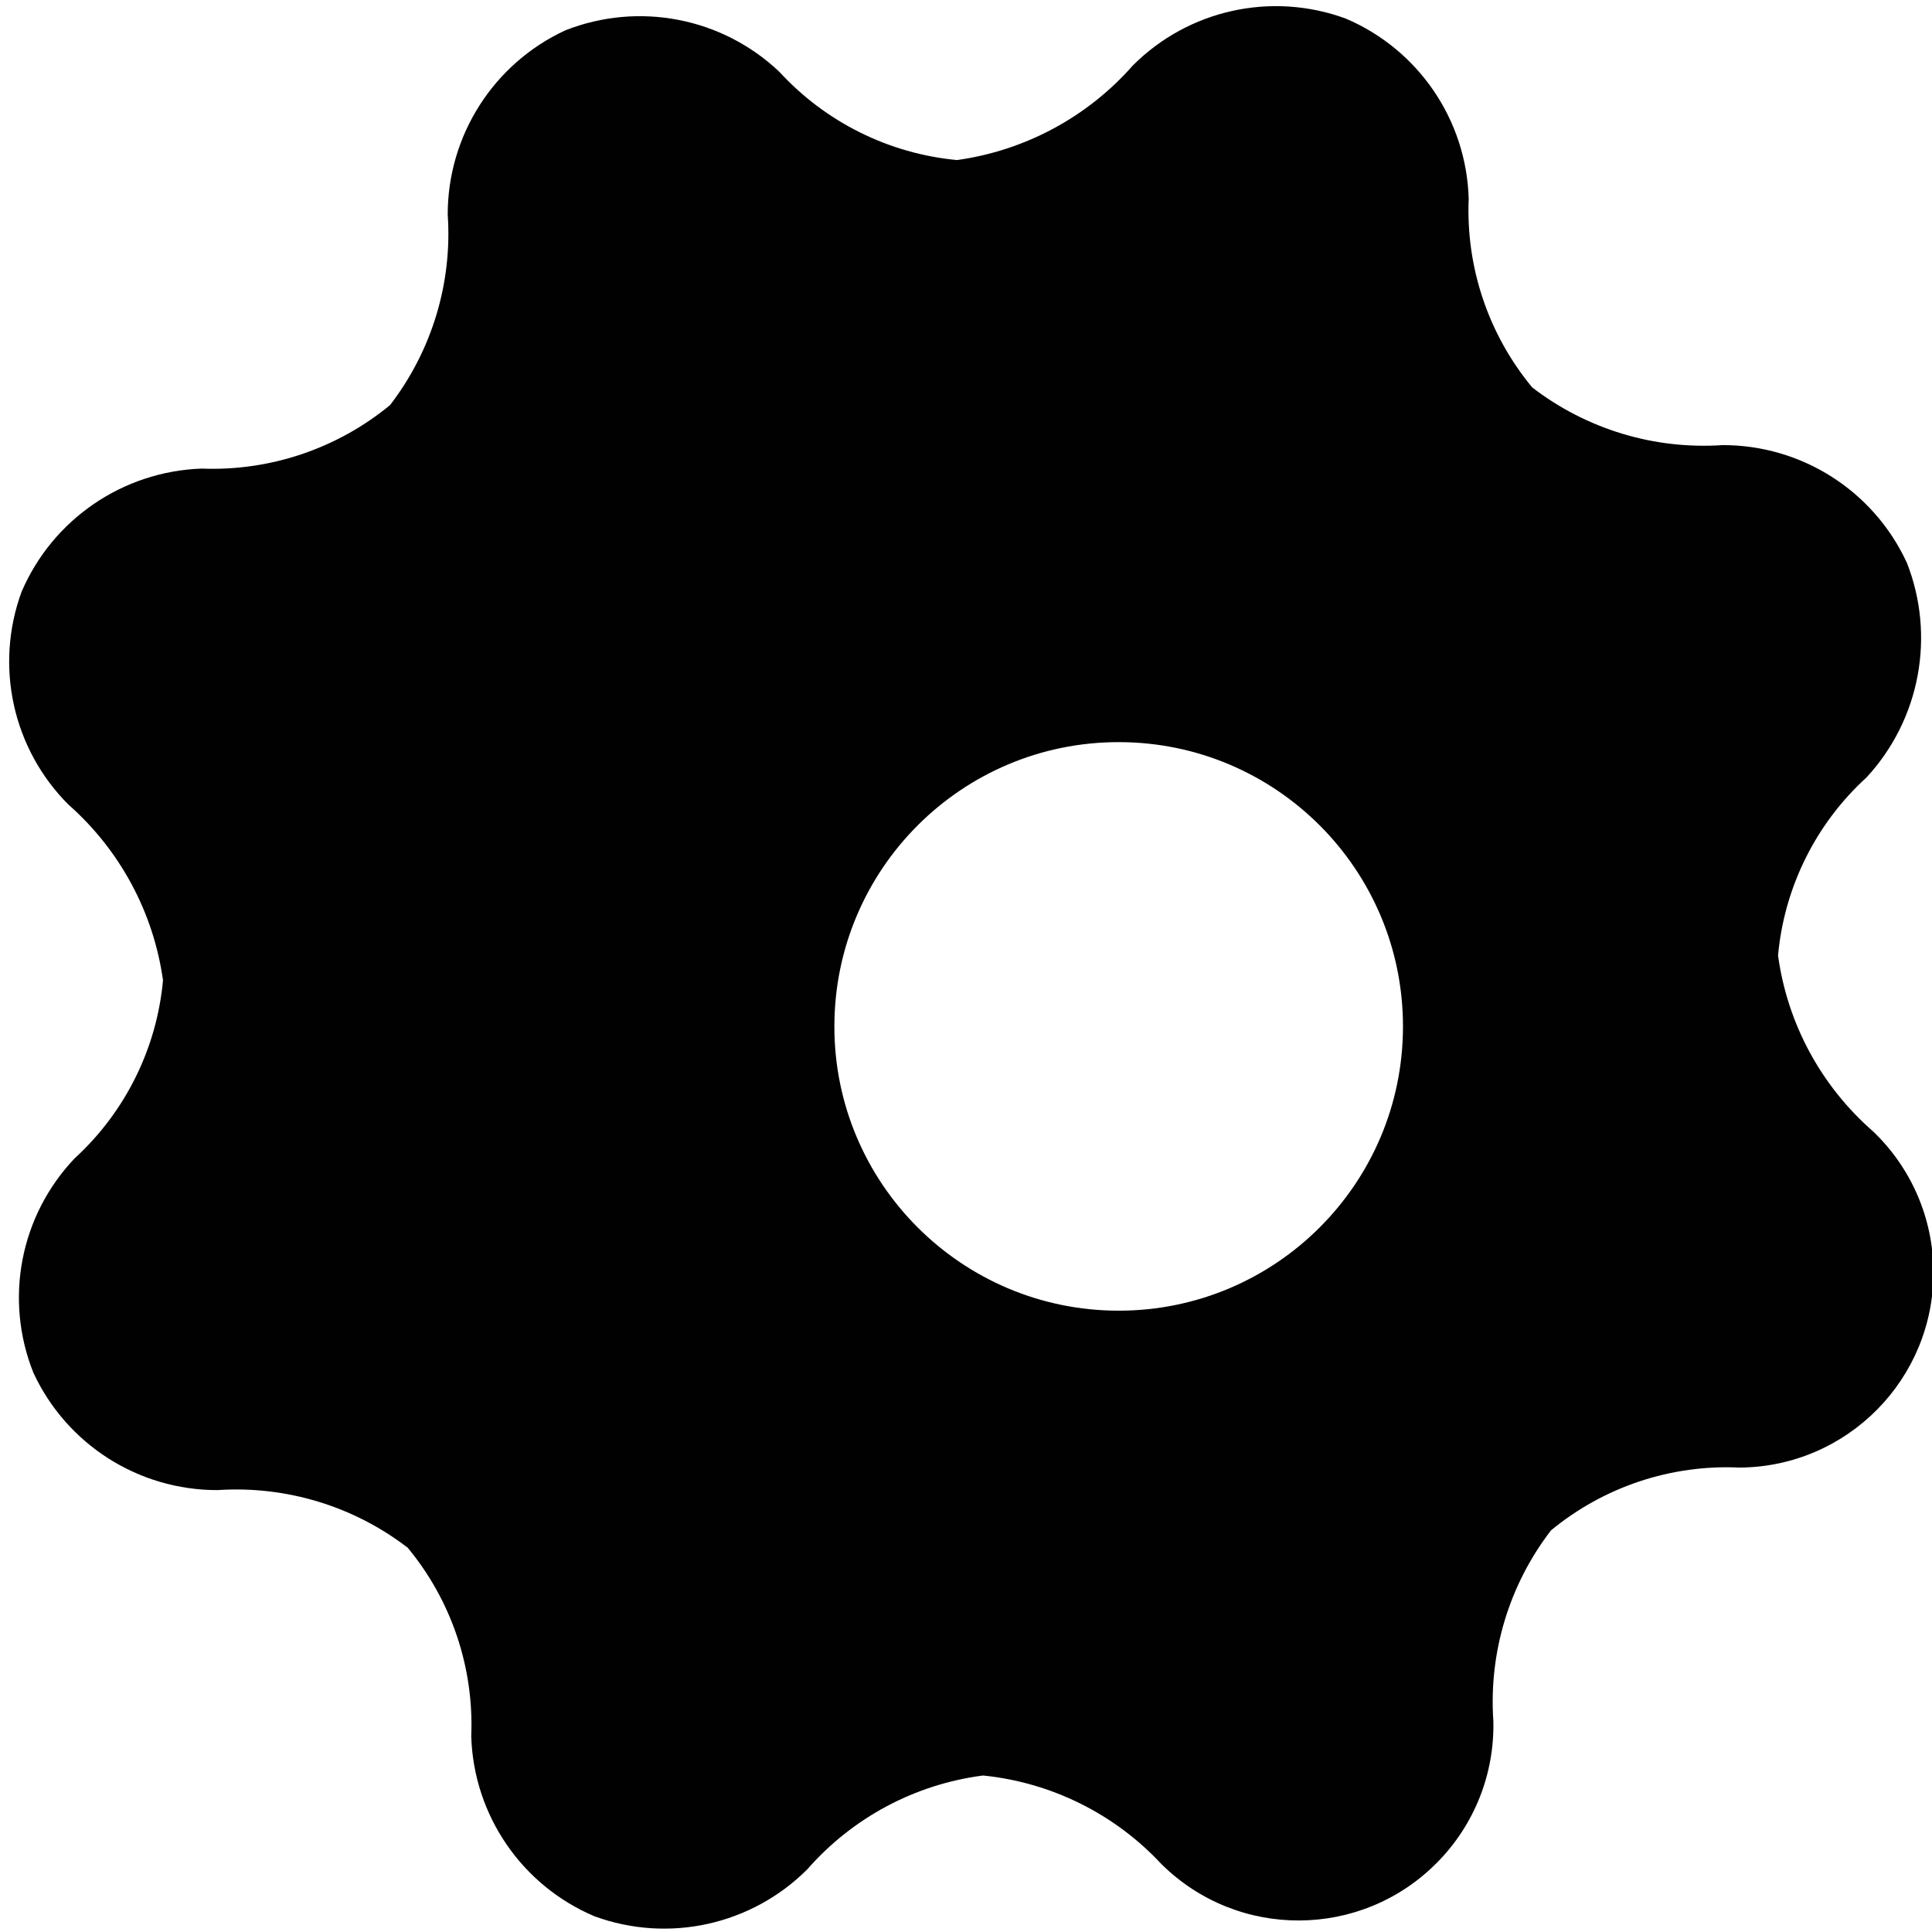<svg version="1.1" id="Layer_1" xmlns="http://www.w3.org/2000/svg" xmlns:xlink="http://www.w3.org/1999/xlink" x="0px" y="0px"
	 width="500px" height="500px" viewBox="0 0 500 500" enable-background="new 0 0 500 500" xml:space="preserve">
<path fill="#010101" d="M484.691,292.749c-13.404-11.706-22.131-27.853-24.535-45.489c1.621-17.689,9.799-34.124,22.915-46.077
	c13.874-15.023,17.897-36.671,10.373-55.679l-0.026-0.026c-8.622-18.512-27.199-30.335-47.631-30.283
	c-17.689,1.189-35.195-4.115-49.252-14.932c-11.34-13.691-17.192-31.092-16.436-48.859c-0.6-20.406-13.037-38.604-31.823-46.6
	c-19.179-7.042-40.682-2.299-55.104,12.149c-11.731,13.338-27.879,22.013-45.489,24.469c-17.61-1.646-34.019-9.798-45.985-22.836
	C186.883,4.529,165.249,0.362,146.253,7.874c-18.525,8.609-30.387,27.187-30.387,47.632c1.228,17.715-4.102,35.26-14.919,49.33
	c-13.691,11.274-31.041,17.127-48.755,16.435c-20.406,0.705-38.565,13.129-46.612,31.889c-7.029,19.152-2.299,40.643,12.123,55.065
	c13.326,11.745,22.026,27.879,24.482,45.476c-1.62,17.676-9.772,34.085-22.862,46.077c-14.109,14.814-18.29,36.475-10.687,55.471
	c8.596,18.551,27.173,30.412,47.632,30.387c17.688-1.176,35.194,4.102,49.251,14.919c11.313,13.665,17.166,31.04,16.435,48.755
	c0.601,20.432,13.064,38.644,31.876,46.613c19.152,7.027,40.655,2.299,55.104-12.15c11.68-13.352,27.853-22,45.464-24.273
	c17.662,1.777,34.097,9.93,46.193,22.941c19.806,19.596,51.734,19.413,71.305-0.393c9.667-9.746,14.919-23.019,14.579-36.709
	c-1.202-17.715,4.103-35.221,14.919-49.278c13.691-11.288,31.093-17.088,48.808-16.252c27.879-0.183,50.349-22.94,50.166-50.793
	C500.29,315.271,494.62,302.207,484.691,292.749z M289.592,339.205h-0.156c-40.629-0.053-73.551-33.026-73.499-73.629
	c0.052-40.656,33.026-73.564,73.655-73.512c40.63,0.039,73.551,33.013,73.499,73.668
	C363.039,306.283,330.17,339.152,289.592,339.205z"/>
</svg>
